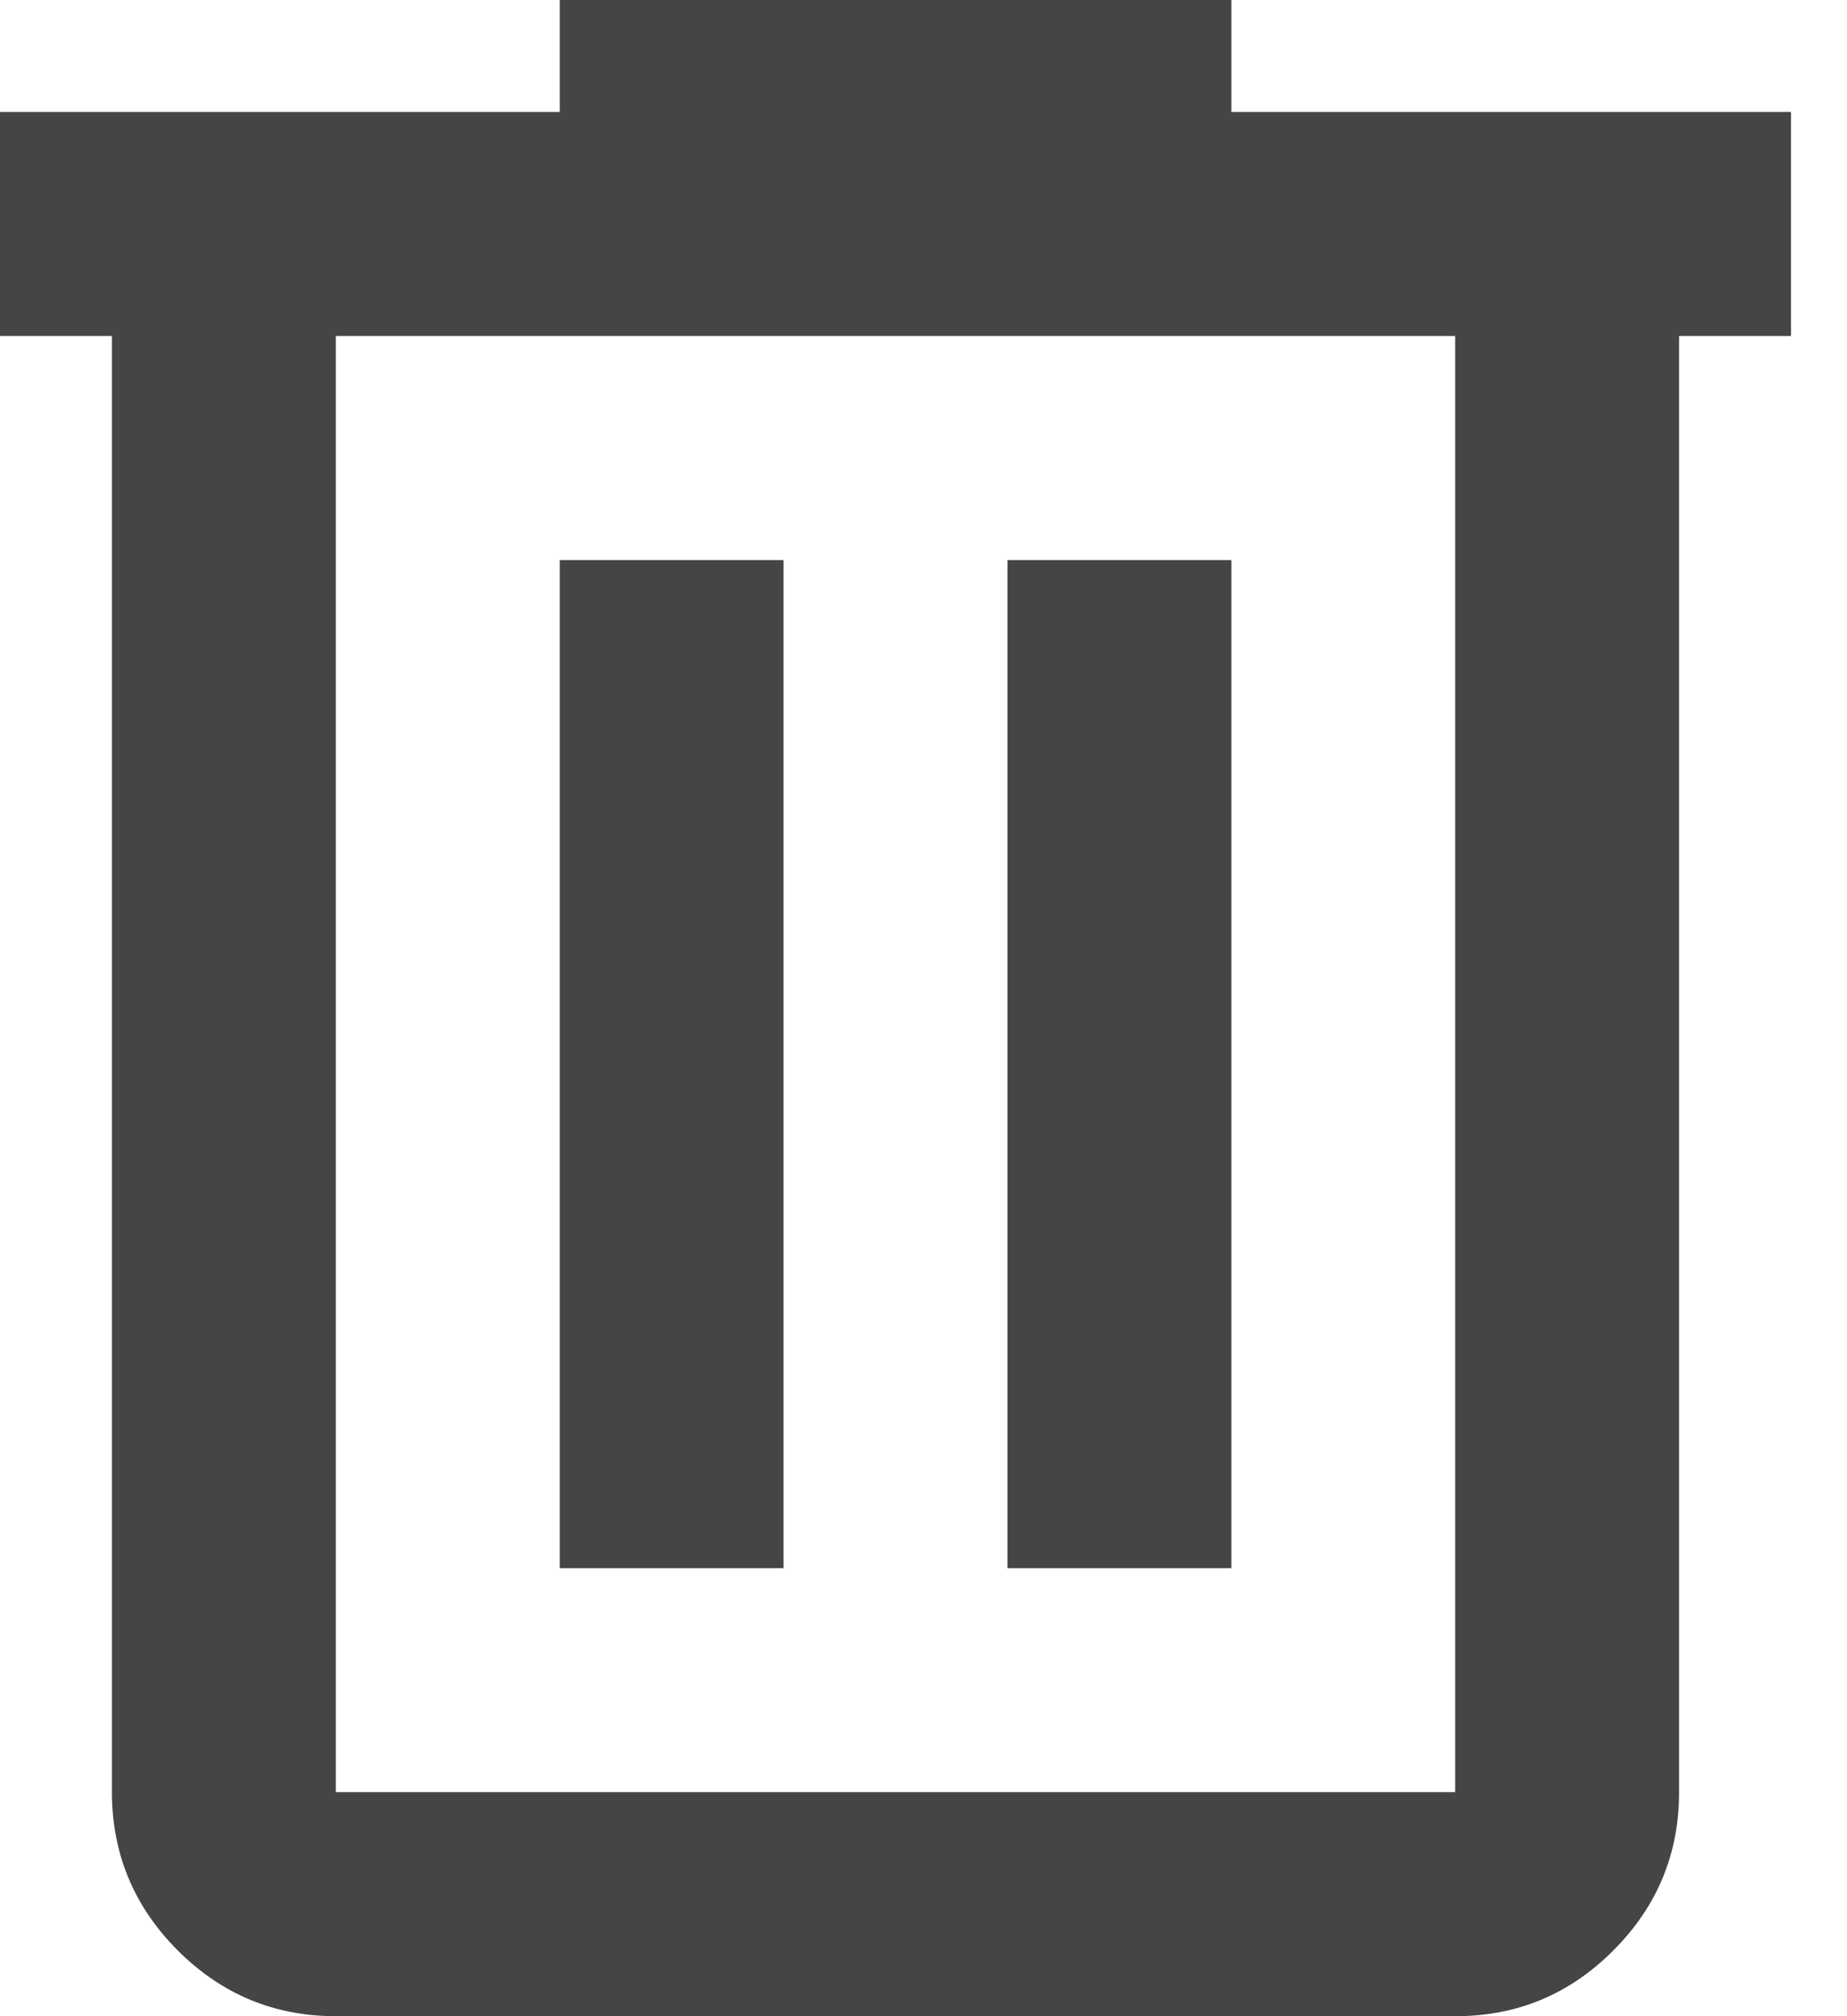 <svg width="22" height="24" viewBox="0 0 22 24" fill="none" xmlns="http://www.w3.org/2000/svg">
<path d="M4 24C3.267 24 2.639 23.739 2.117 23.217C1.596 22.696 1.334 22.068 1.333 21.333V4H0V1.333H6.667V0H14.667V1.333H21.333V4H20V21.333C20 22.067 19.739 22.695 19.217 23.217C18.696 23.74 18.068 24.001 17.333 24H4ZM17.333 4H4V21.333H17.333V4ZM6.667 18.667H9.333V6.667H6.667V18.667ZM12 18.667H14.667V6.667H12V18.667Z" fill="#454545"/>
</svg>
